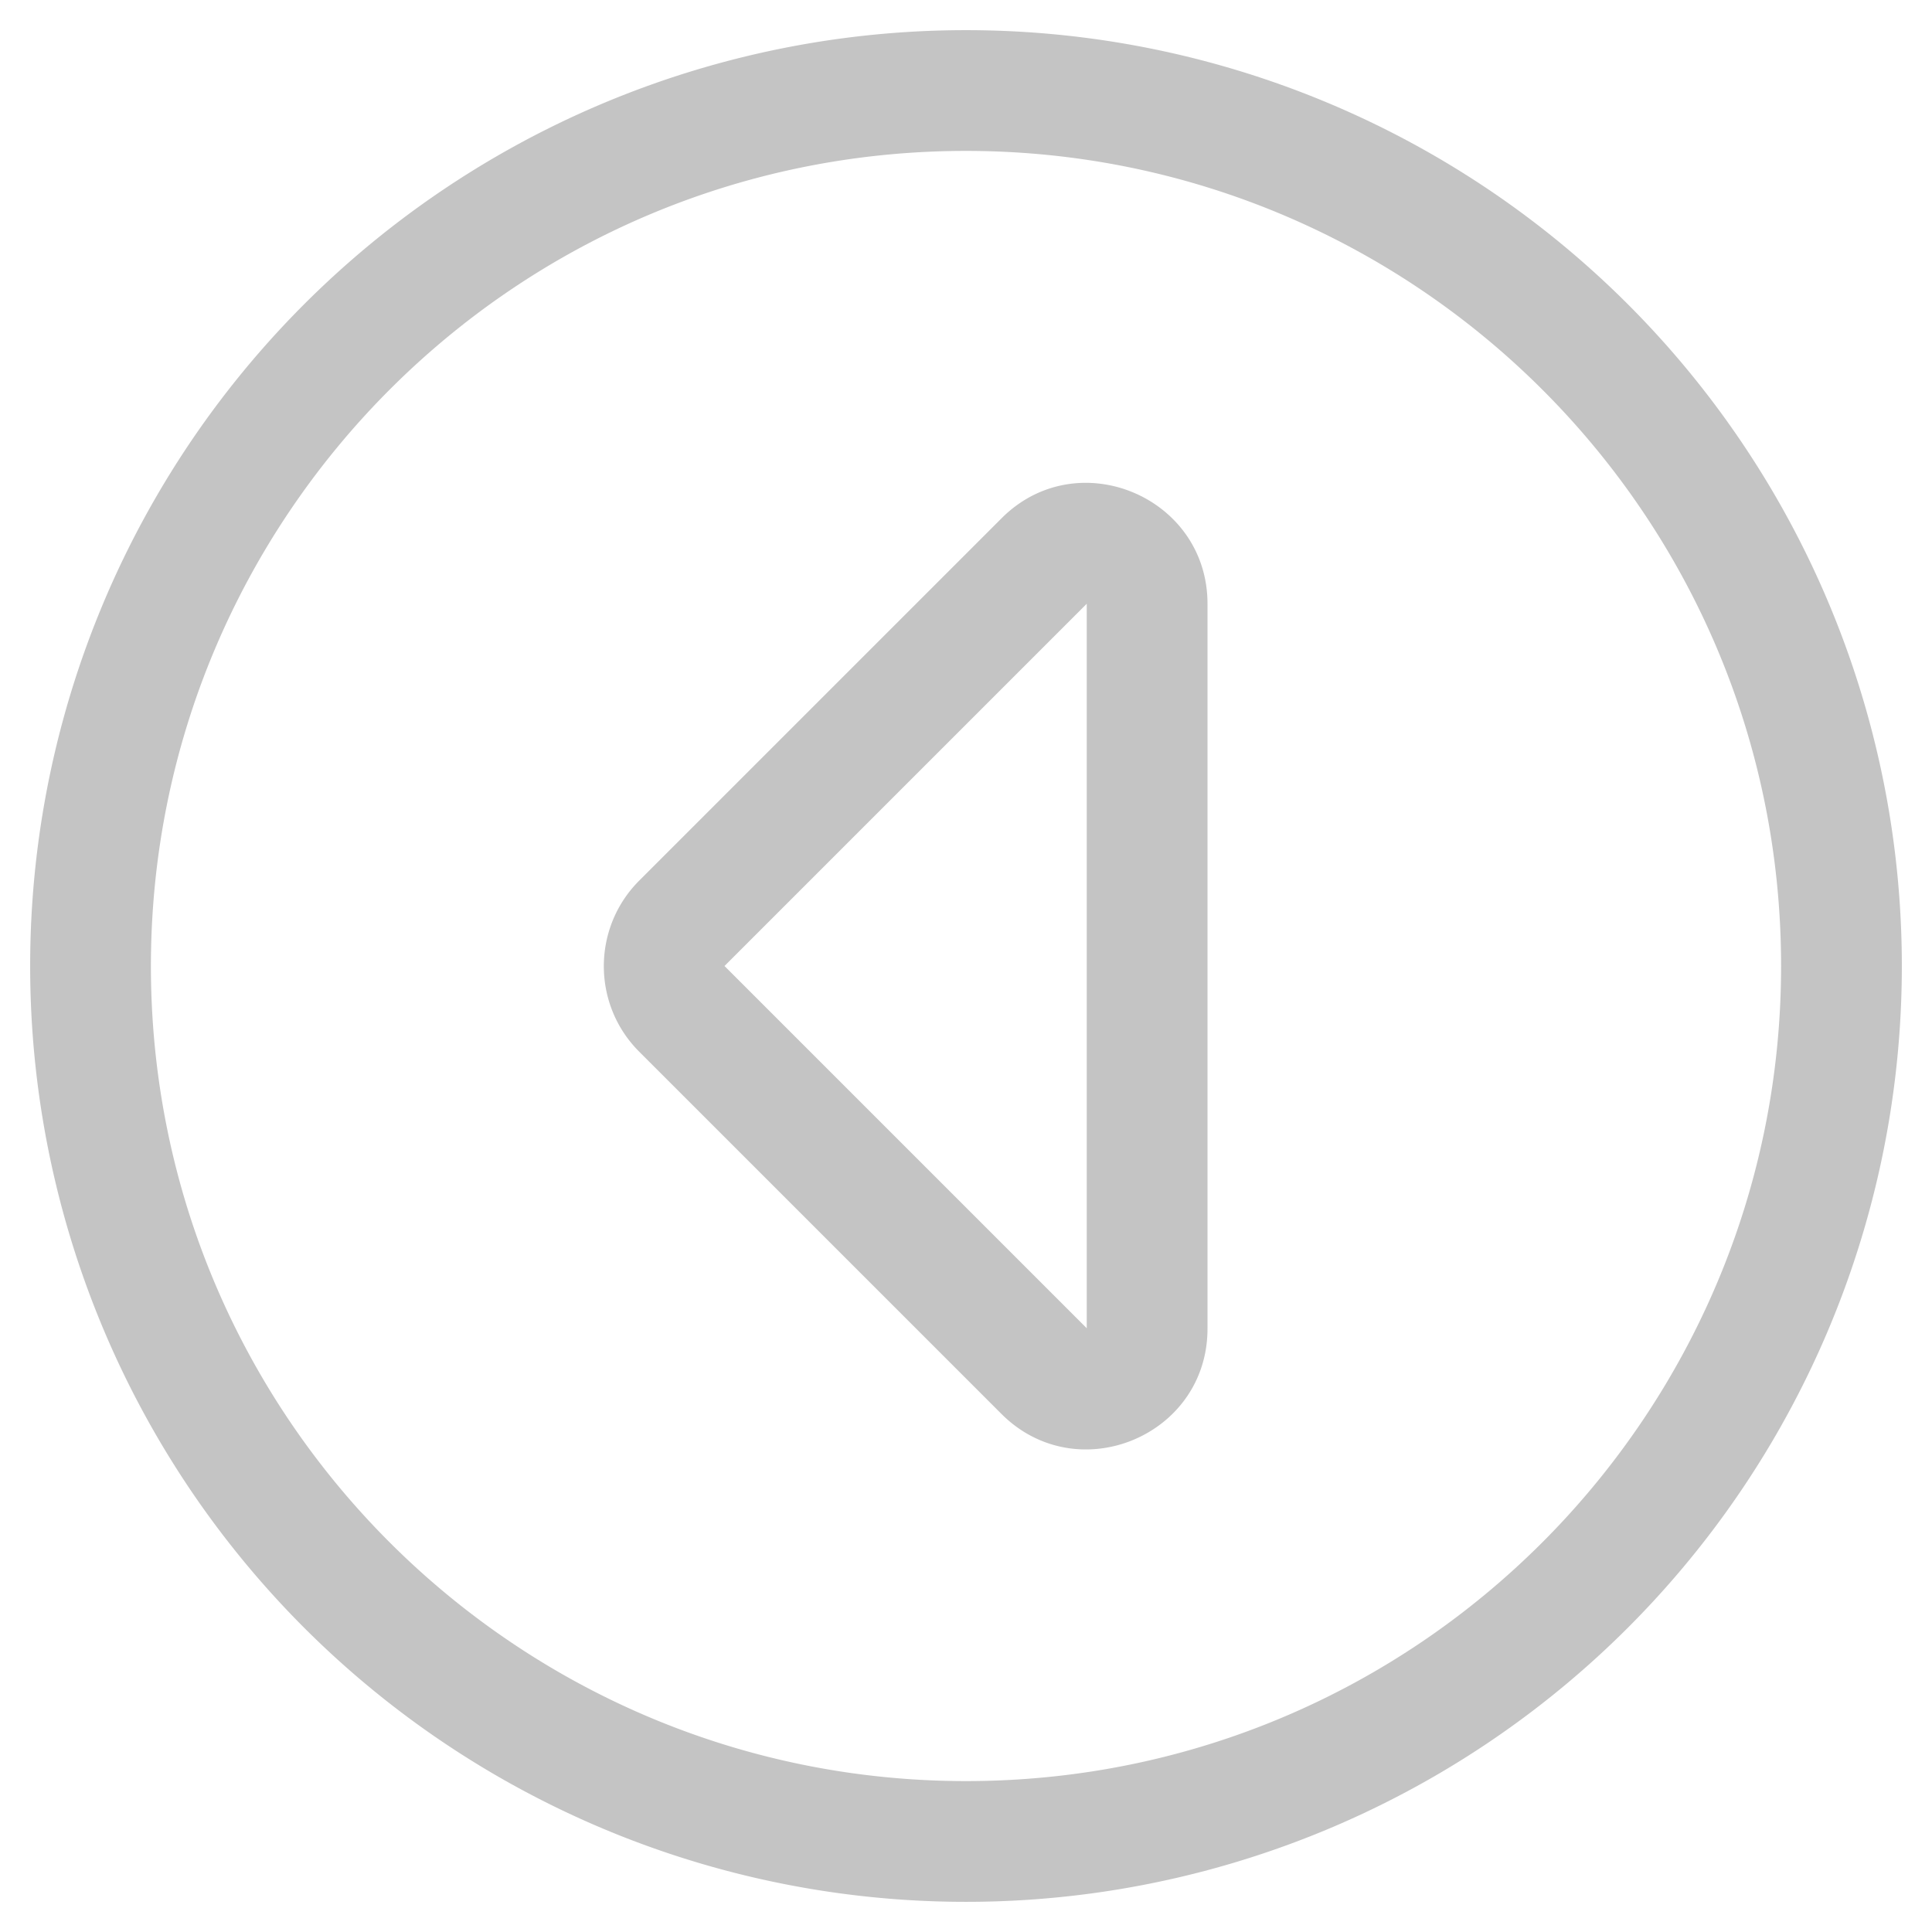<svg xmlns="http://www.w3.org/2000/svg" fill="none" viewBox="0 0 18 18">
  <g clip-path="url(#a)">
    <path d="M17.719 9A8.717 8.717 0 0 0 9 .281 8.717 8.717 0 0 0 .281 9 8.717 8.717 0 0 0 9 17.719 8.717 8.717 0 0 0 17.719 9ZM9 16.594c-4.173 0-7.594-3.379-7.594-7.594 0-4.173 3.379-7.594 7.594-7.594 4.173 0 7.594 3.379 7.594 7.594 0 4.173-3.379 7.594-7.594 7.594Zm1.125-4.219L6.75 9l3.375-3.375v6.75Zm1.125-6.75c0-.998-1.213-1.505-1.92-.795L5.955 8.205c-.439.44-.439 1.154 0 1.593l3.375 3.375c.707.707 1.92.207 1.92-.794V5.625Z" fill="#C4C4C4"/>
  </g>
  <defs>
    <clipPath id="a">
      <path fill="#fff" transform="rotate(90 9 9)" d="M0 0h18v18H0z"/>
    </clipPath>
  </defs>
</svg>